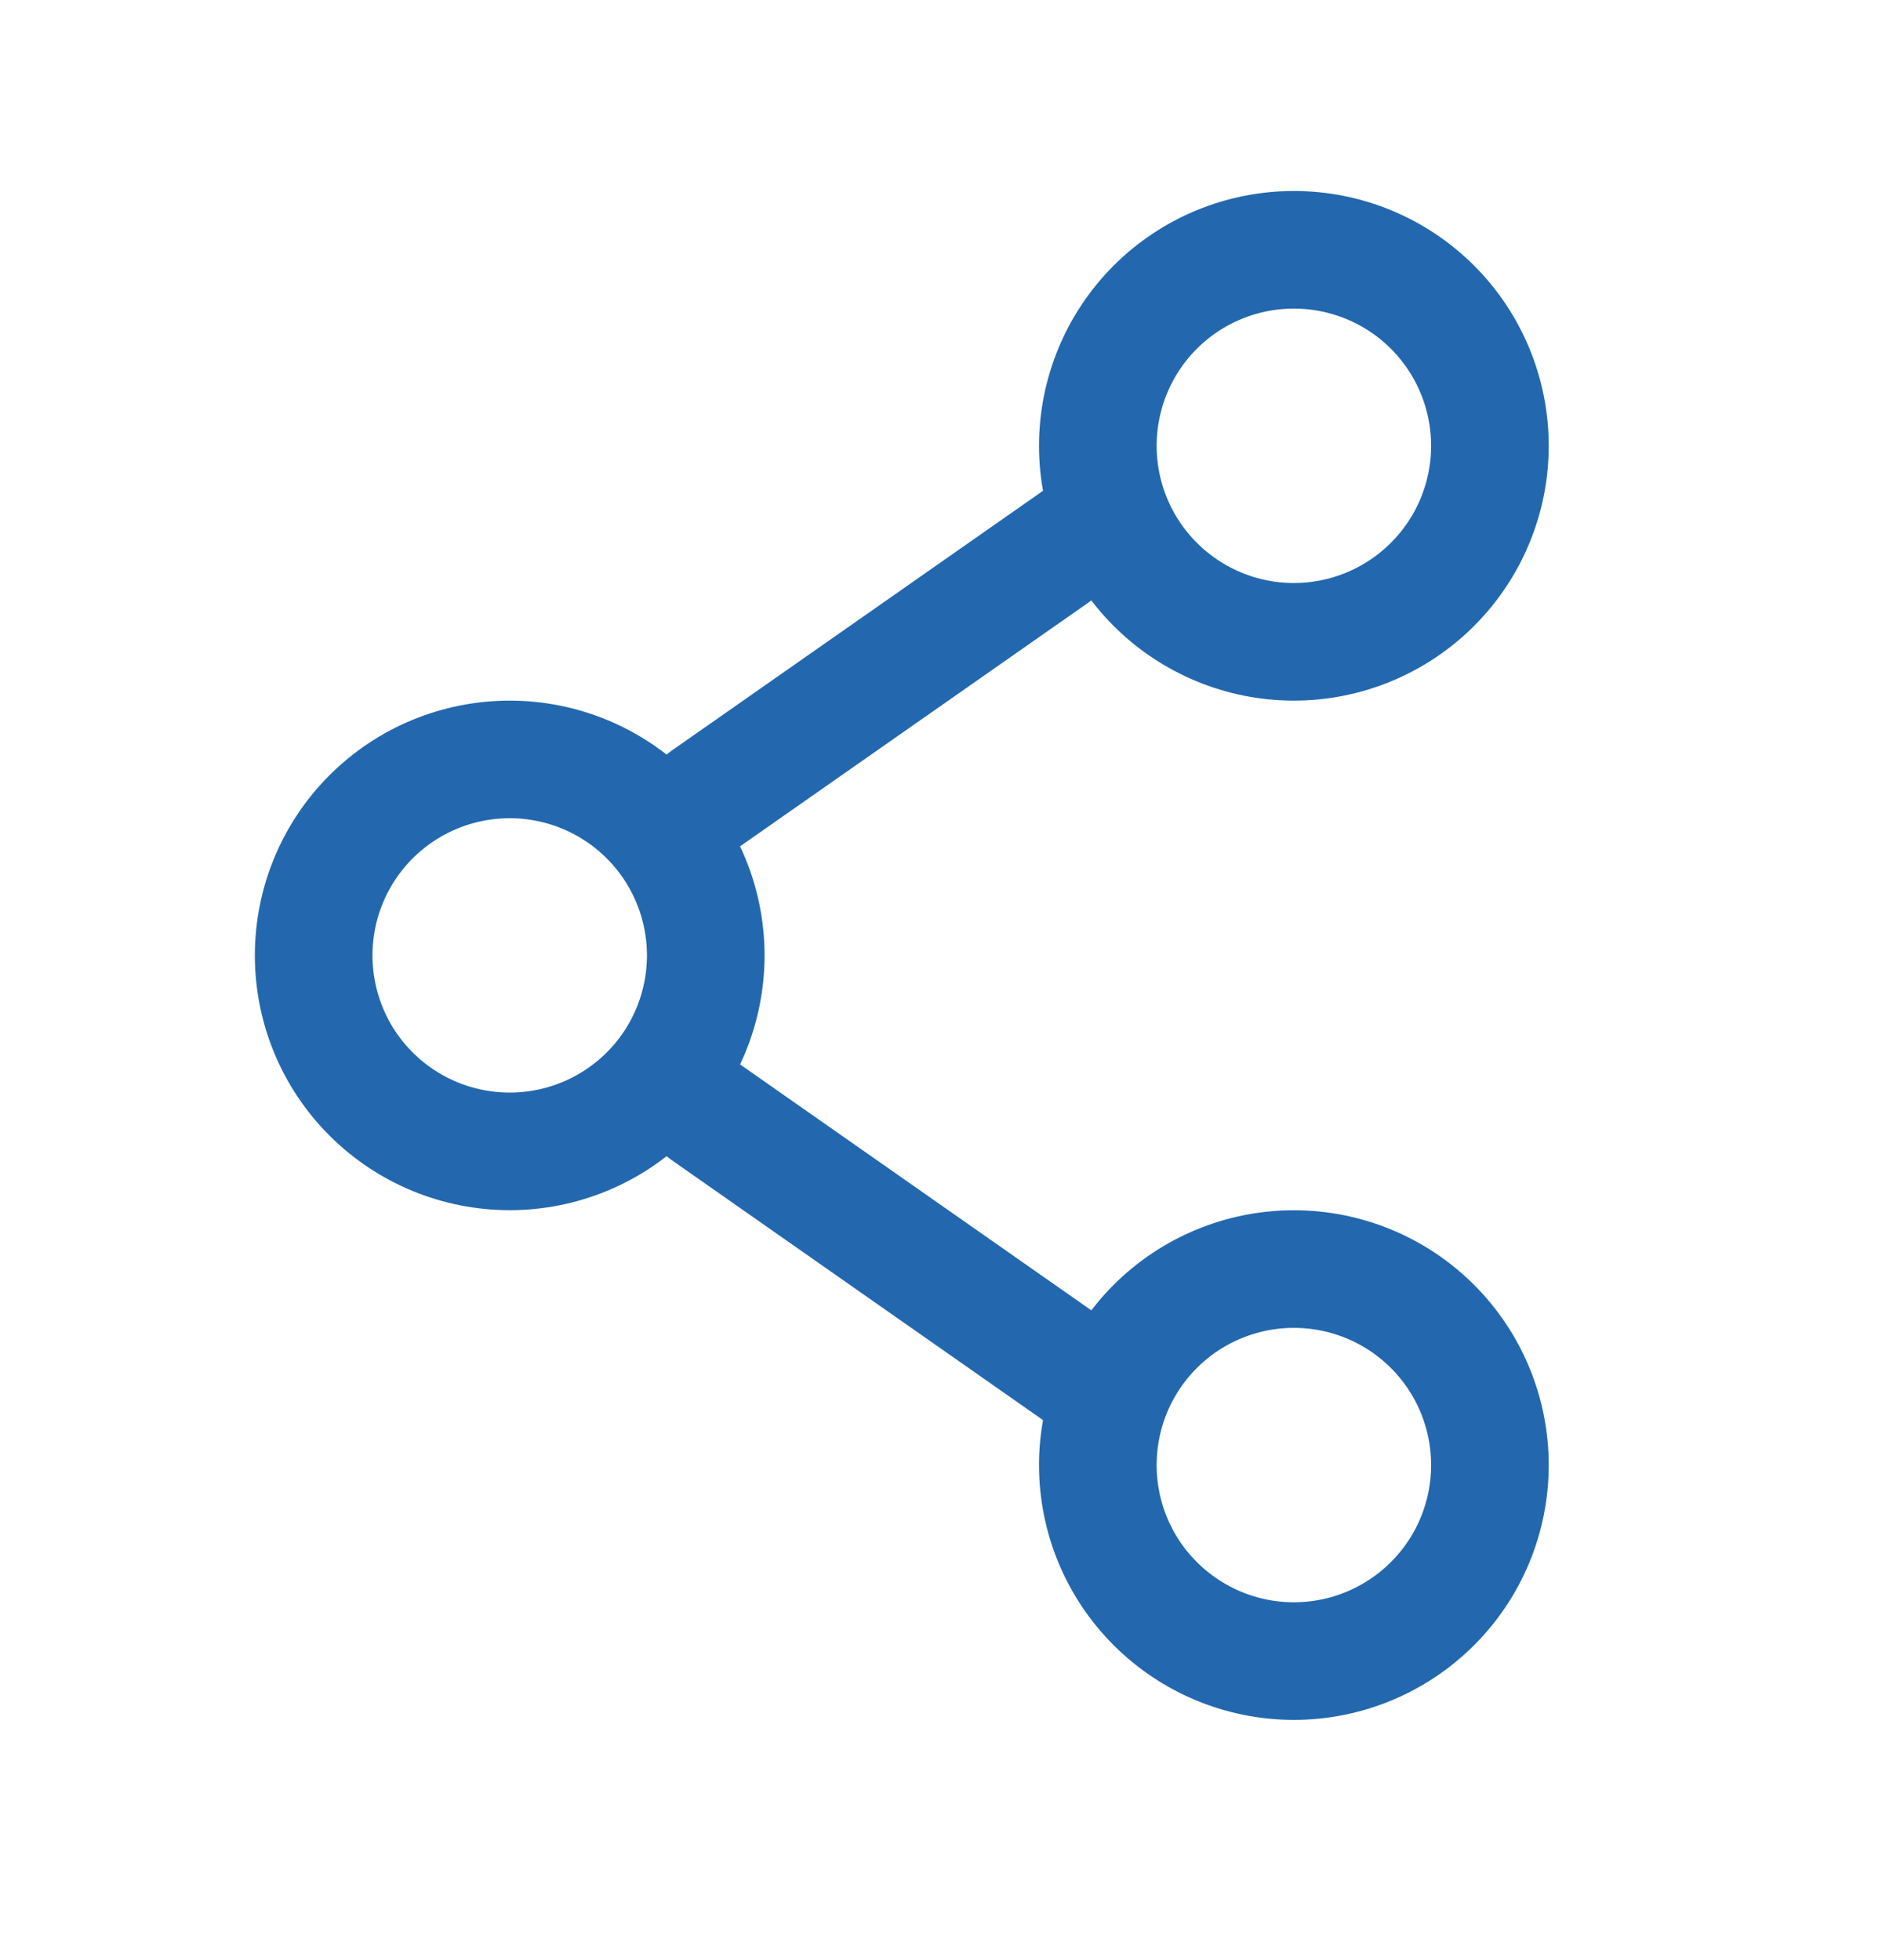 <svg width="24" height="25" viewBox="0 0 24 25" fill="none" xmlns="http://www.w3.org/2000/svg">
<path d="M9 12.185C9 12.849 8.737 13.485 8.268 13.953C7.799 14.422 7.163 14.685 6.5 14.685C5.837 14.685 5.201 14.422 4.732 13.953C4.263 13.485 4 12.849 4 12.185C4 11.523 4.263 10.887 4.732 10.418C5.201 9.949 5.837 9.686 6.5 9.686C7.163 9.686 7.799 9.949 8.268 10.418C8.737 10.887 9 11.523 9 12.185Z" stroke="#2368AE" stroke-width="1.5"/>
<path d="M14 6.686L9 10.185M14 17.686L9 14.185" stroke="#2368AE" stroke-width="1.5" stroke-linecap="round"/>
<path d="M19 18.686C19 19.349 18.737 19.985 18.268 20.453C17.799 20.922 17.163 21.186 16.5 21.186C15.837 21.186 15.201 20.922 14.732 20.453C14.263 19.985 14 19.349 14 18.686C14 18.023 14.263 17.387 14.732 16.918C15.201 16.449 15.837 16.186 16.5 16.186C17.163 16.186 17.799 16.449 18.268 16.918C18.737 17.387 19 18.023 19 18.686ZM19 5.686C19 6.349 18.737 6.984 18.268 7.453C17.799 7.922 17.163 8.186 16.5 8.186C15.837 8.186 15.201 7.922 14.732 7.453C14.263 6.984 14 6.349 14 5.686C14 5.023 14.263 4.387 14.732 3.918C15.201 3.449 15.837 3.186 16.5 3.186C17.163 3.186 17.799 3.449 18.268 3.918C18.737 4.387 19 5.023 19 5.686Z" stroke="#2368AE" stroke-width="1.5"/>
</svg>
